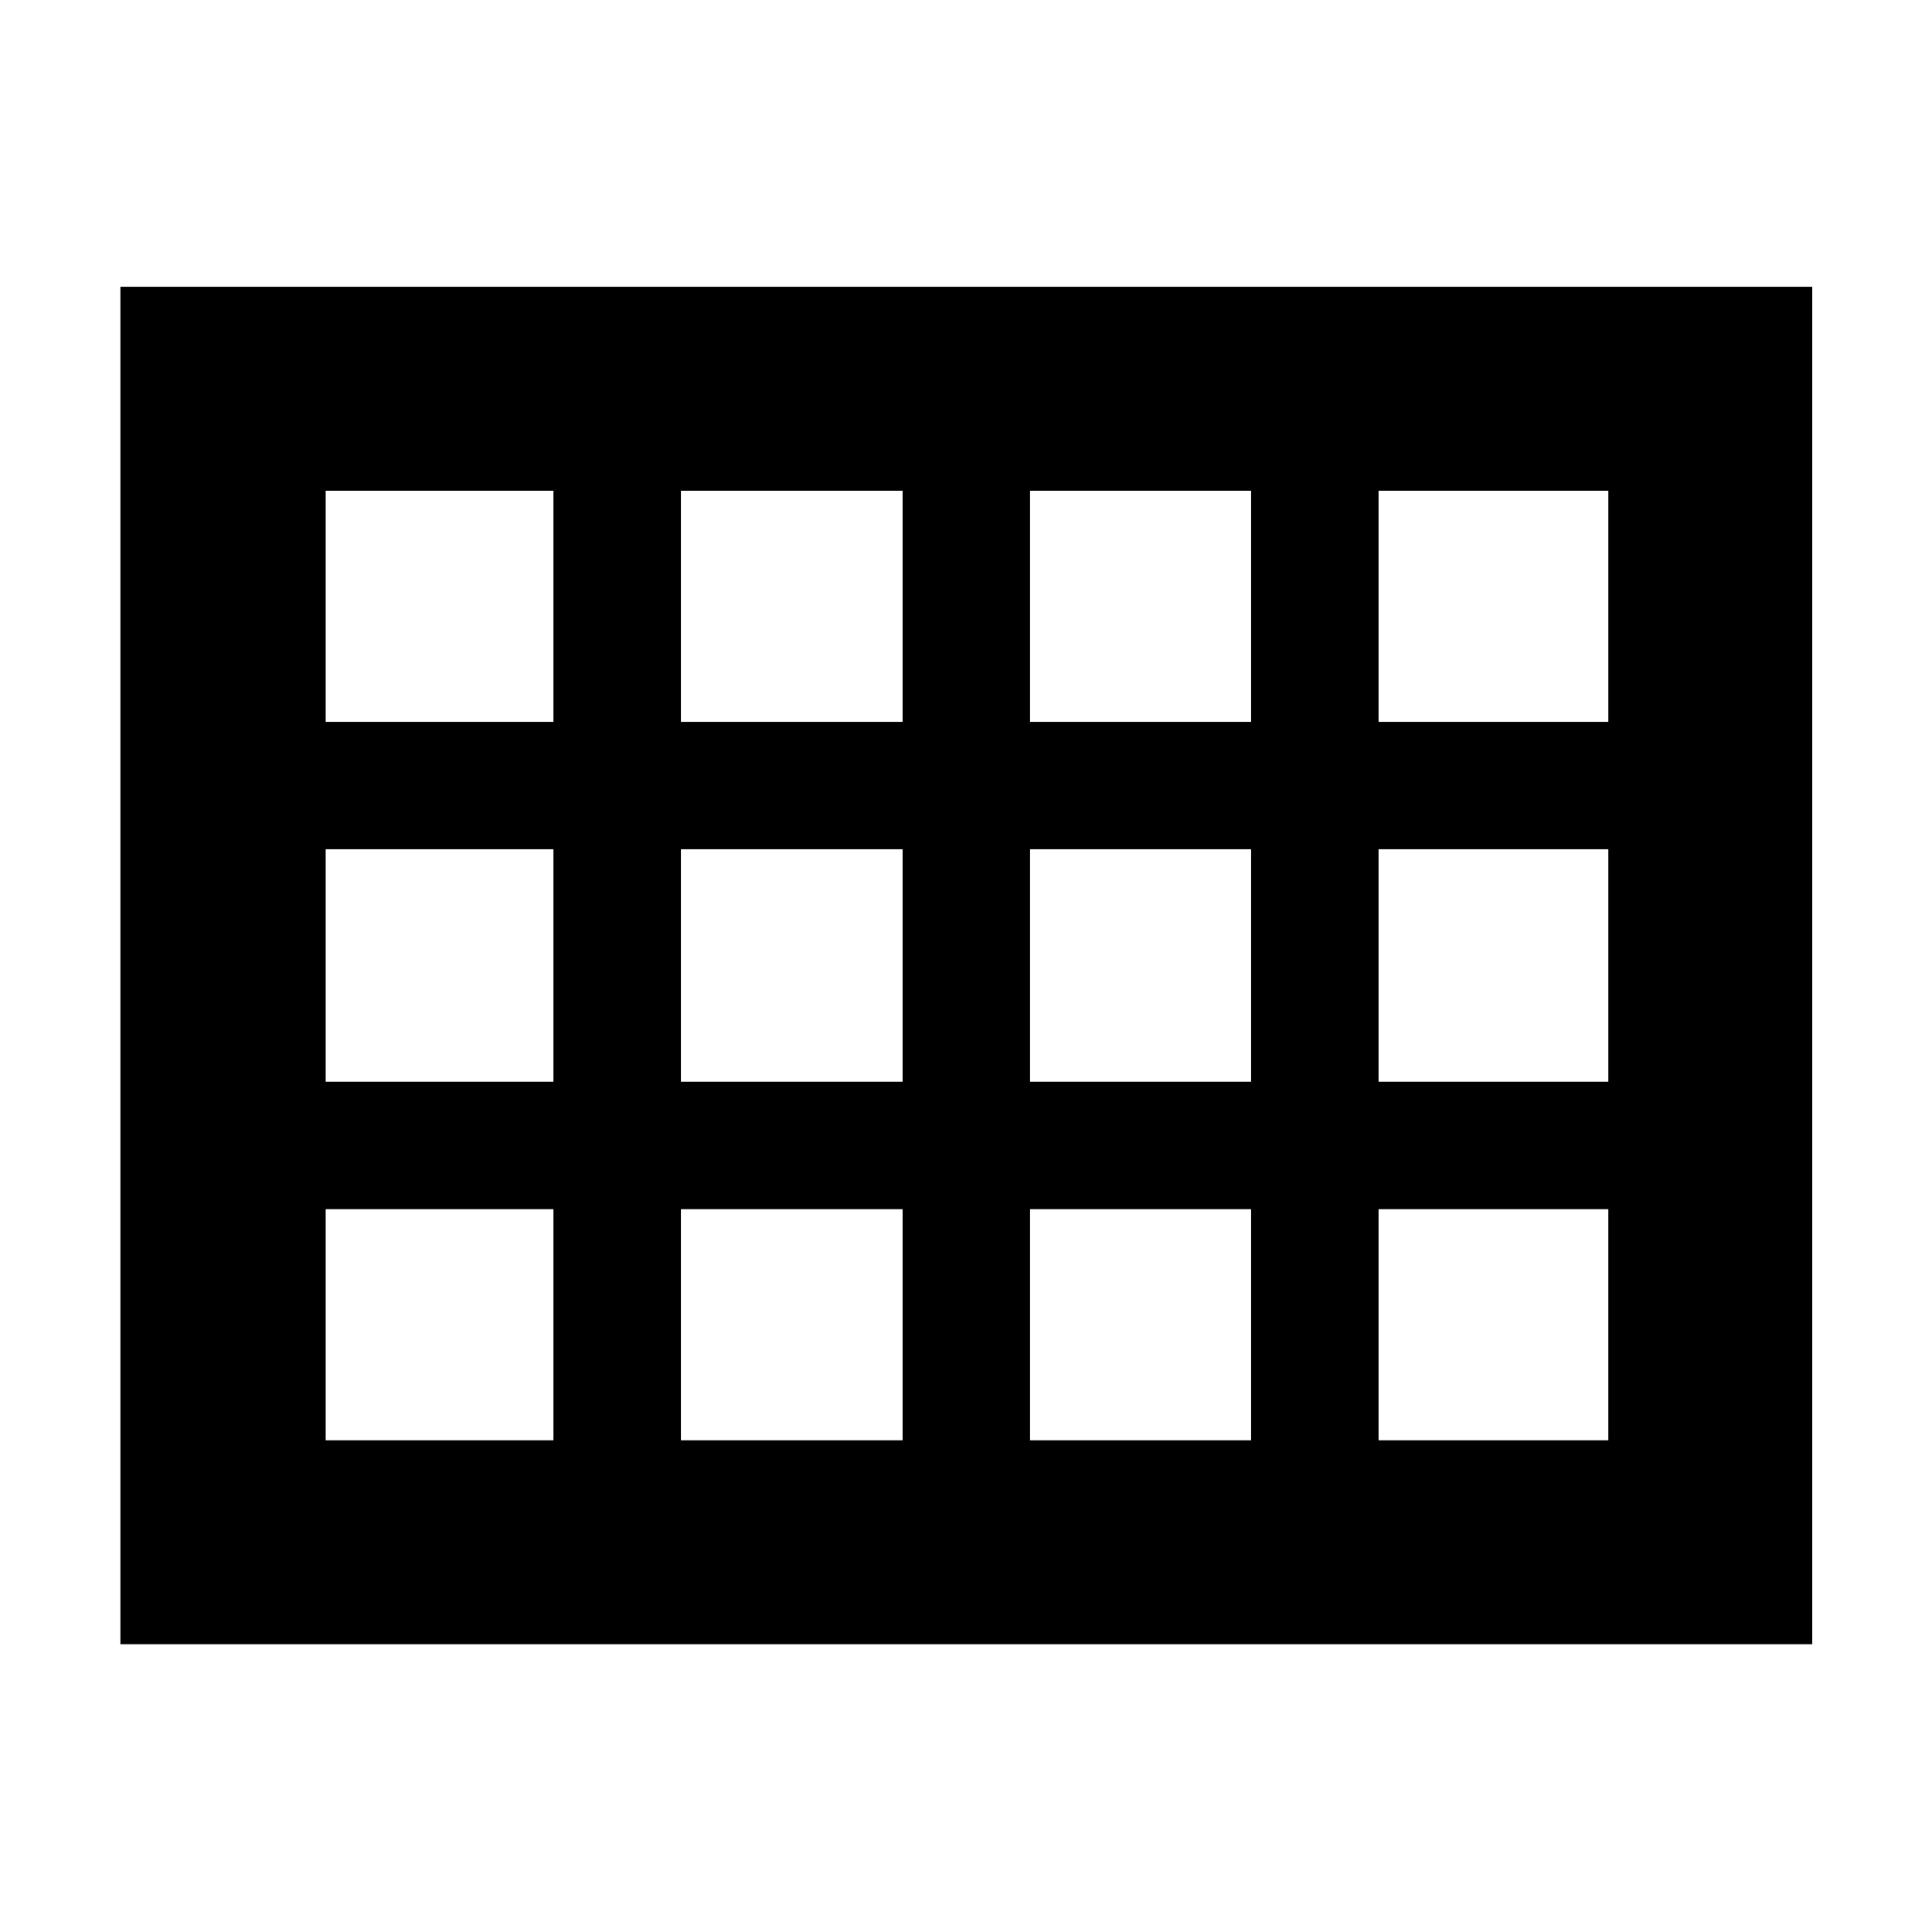 <svg xmlns="http://www.w3.org/2000/svg" height="40" viewBox="0 -960 960 960" width="40"><path d="M59.83-143v-674.5H900.5V-143H59.83Zm102-458.33H275v-114.84H161.83v114.84Zm176.5 0H448.5v-114.84H338.33v114.84Zm173.5 0h109.84v-114.84H511.83v114.84Zm173.17 0h114.17v-114.84H685v114.84Zm0 178.83h114.17V-538H685v115.5Zm-173.17 0h109.84V-538H511.83v115.5Zm-173.5 0H448.5V-538H338.33v115.5ZM275-538H161.83v115.5H275V-538Zm410 293.67h114.17v-114.84H685v114.84Zm-173.17 0h109.84v-114.84H511.83v114.84Zm-173.5 0H448.5v-114.84H338.33v114.84Zm-176.5 0H275v-114.84H161.83v114.84Z"/></svg>